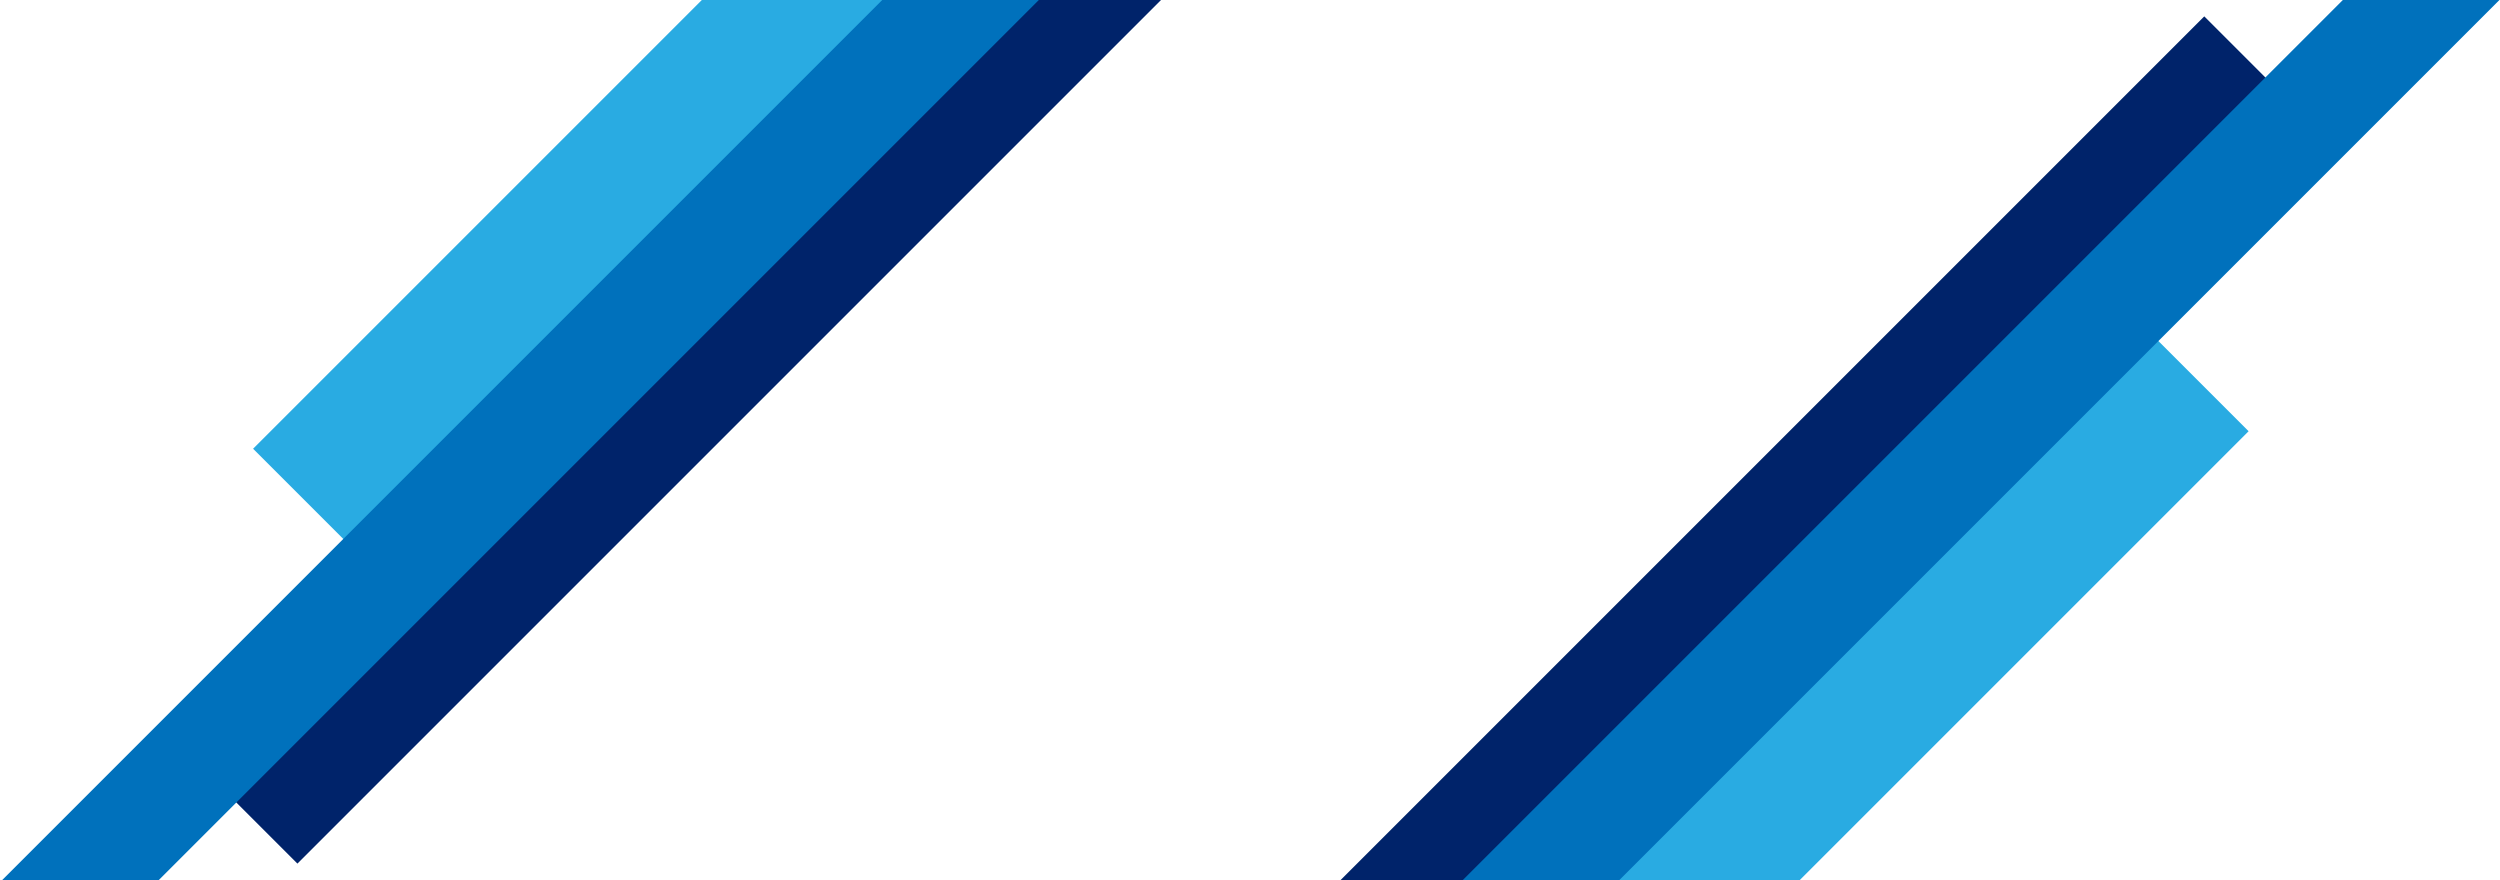 <svg id="Layer_1" data-name="Layer 1" xmlns="http://www.w3.org/2000/svg" viewBox="0 0 1920 676"><defs><style>.cls-1{fill:#00236a;}.cls-2{fill:#29abe2;}.cls-3{fill:#0071bc;}</style></defs><rect class="cls-1" x="499.789" y="-165.388" width="71.851" height="941.046" transform="translate(698.76 899.705) rotate(-135)"/><rect class="cls-2" x="416.733" y="-192.211" width="108.87" height="674.052" transform="translate(701.936 580.381) rotate(-135)"/><rect class="cls-3" x="369.852" y="-213.514" width="85.023" height="1077.682" transform="translate(473.908 846.952) rotate(-135)"/><rect class="cls-1" x="1349.651" y="-99.838" width="71.851" height="941.046" transform="translate(667.939 -871.179) rotate(45)"/><rect class="cls-2" x="1395.687" y="193.979" width="108.87" height="674.052" transform="translate(800.208 -869.864) rotate(45)"/><rect class="cls-3" x="1466.417" y="-188.348" width="85.023" height="1077.682" transform="translate(689.79 -964.316) rotate(45)"/></svg>